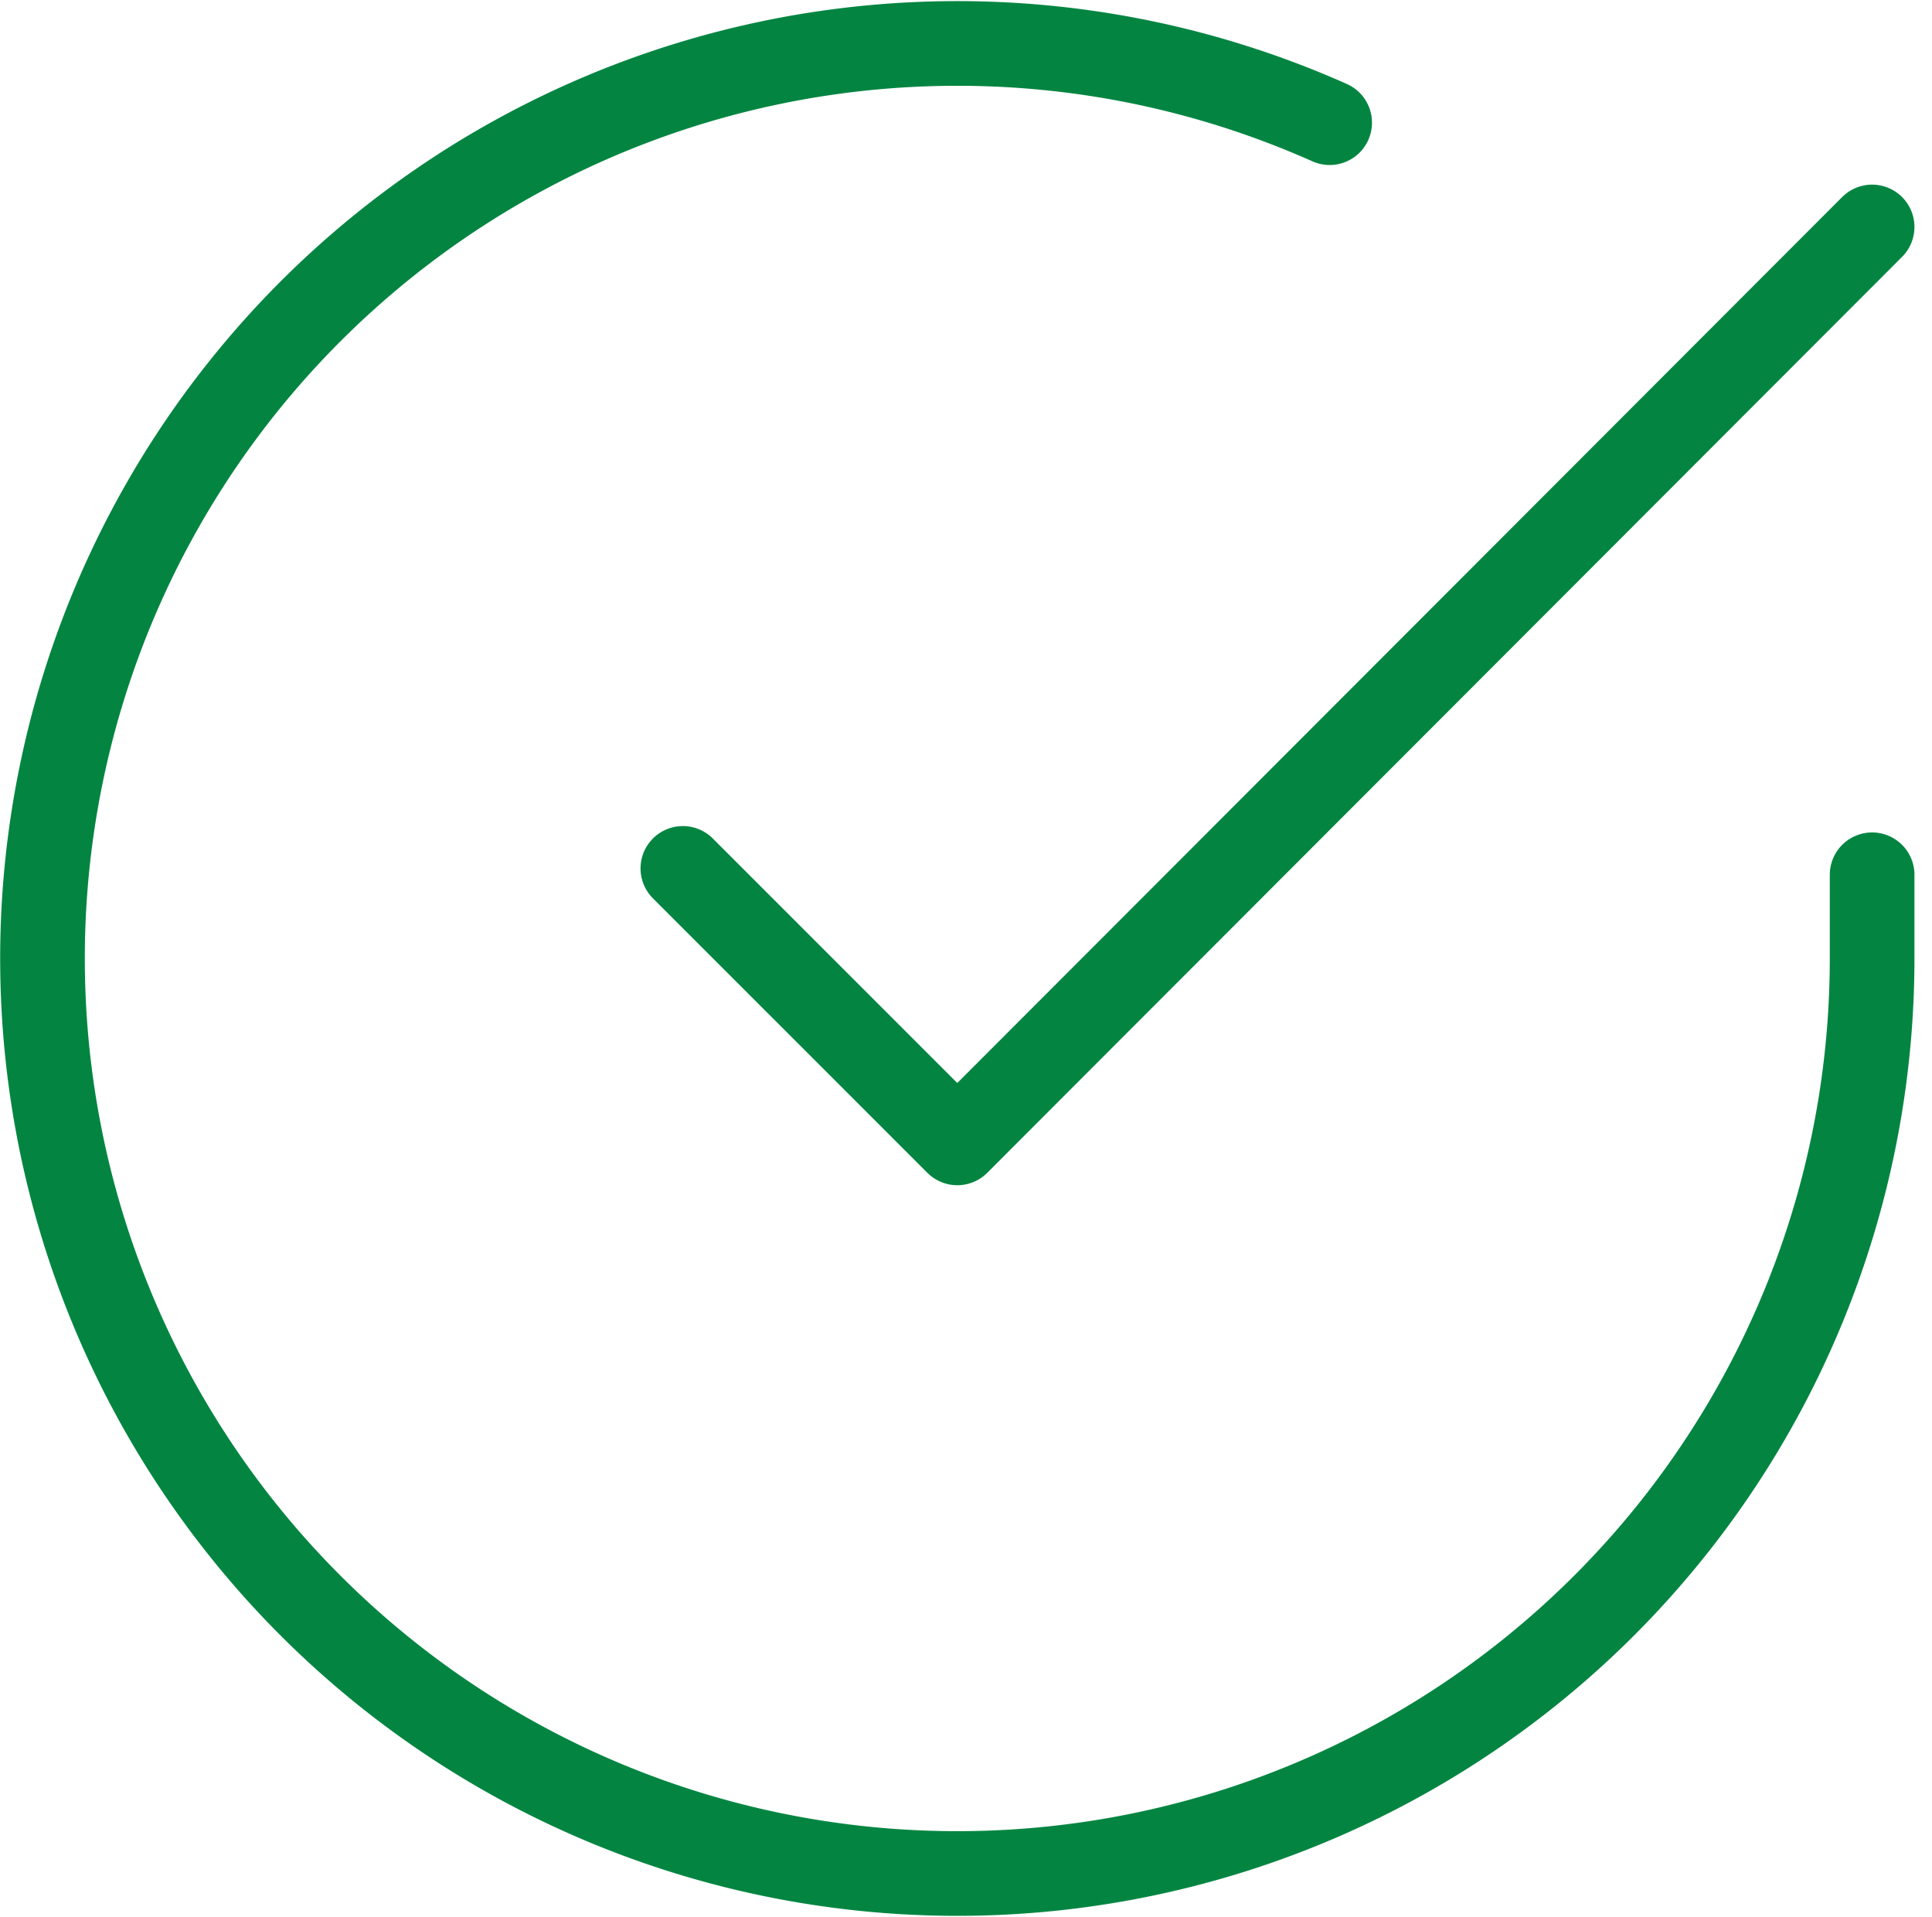 <svg xmlns="http://www.w3.org/2000/svg" width="68.466" height="67.922" viewBox="0 0 68.466 67.922">
  <g id="Icon_feather-check-circle" data-name="Icon feather-check-circle" transform="translate(-1.494 -1.454)">
    <path id="Path_866" data-name="Path 866" d="M67.838,32.447V35.43A32.419,32.419,0,1,1,48.614,5.8" fill="none" stroke="#038541" stroke-linecap="round" stroke-linejoin="round" stroke-width="3"/>
    <path id="Path_867" data-name="Path 867" d="M55.645,6,23.226,38.451,13.5,28.726" transform="translate(12.193 3.495)" fill="none" stroke="#038541" stroke-linecap="round" stroke-linejoin="round" stroke-width="3"/>
  </g>
</svg>
